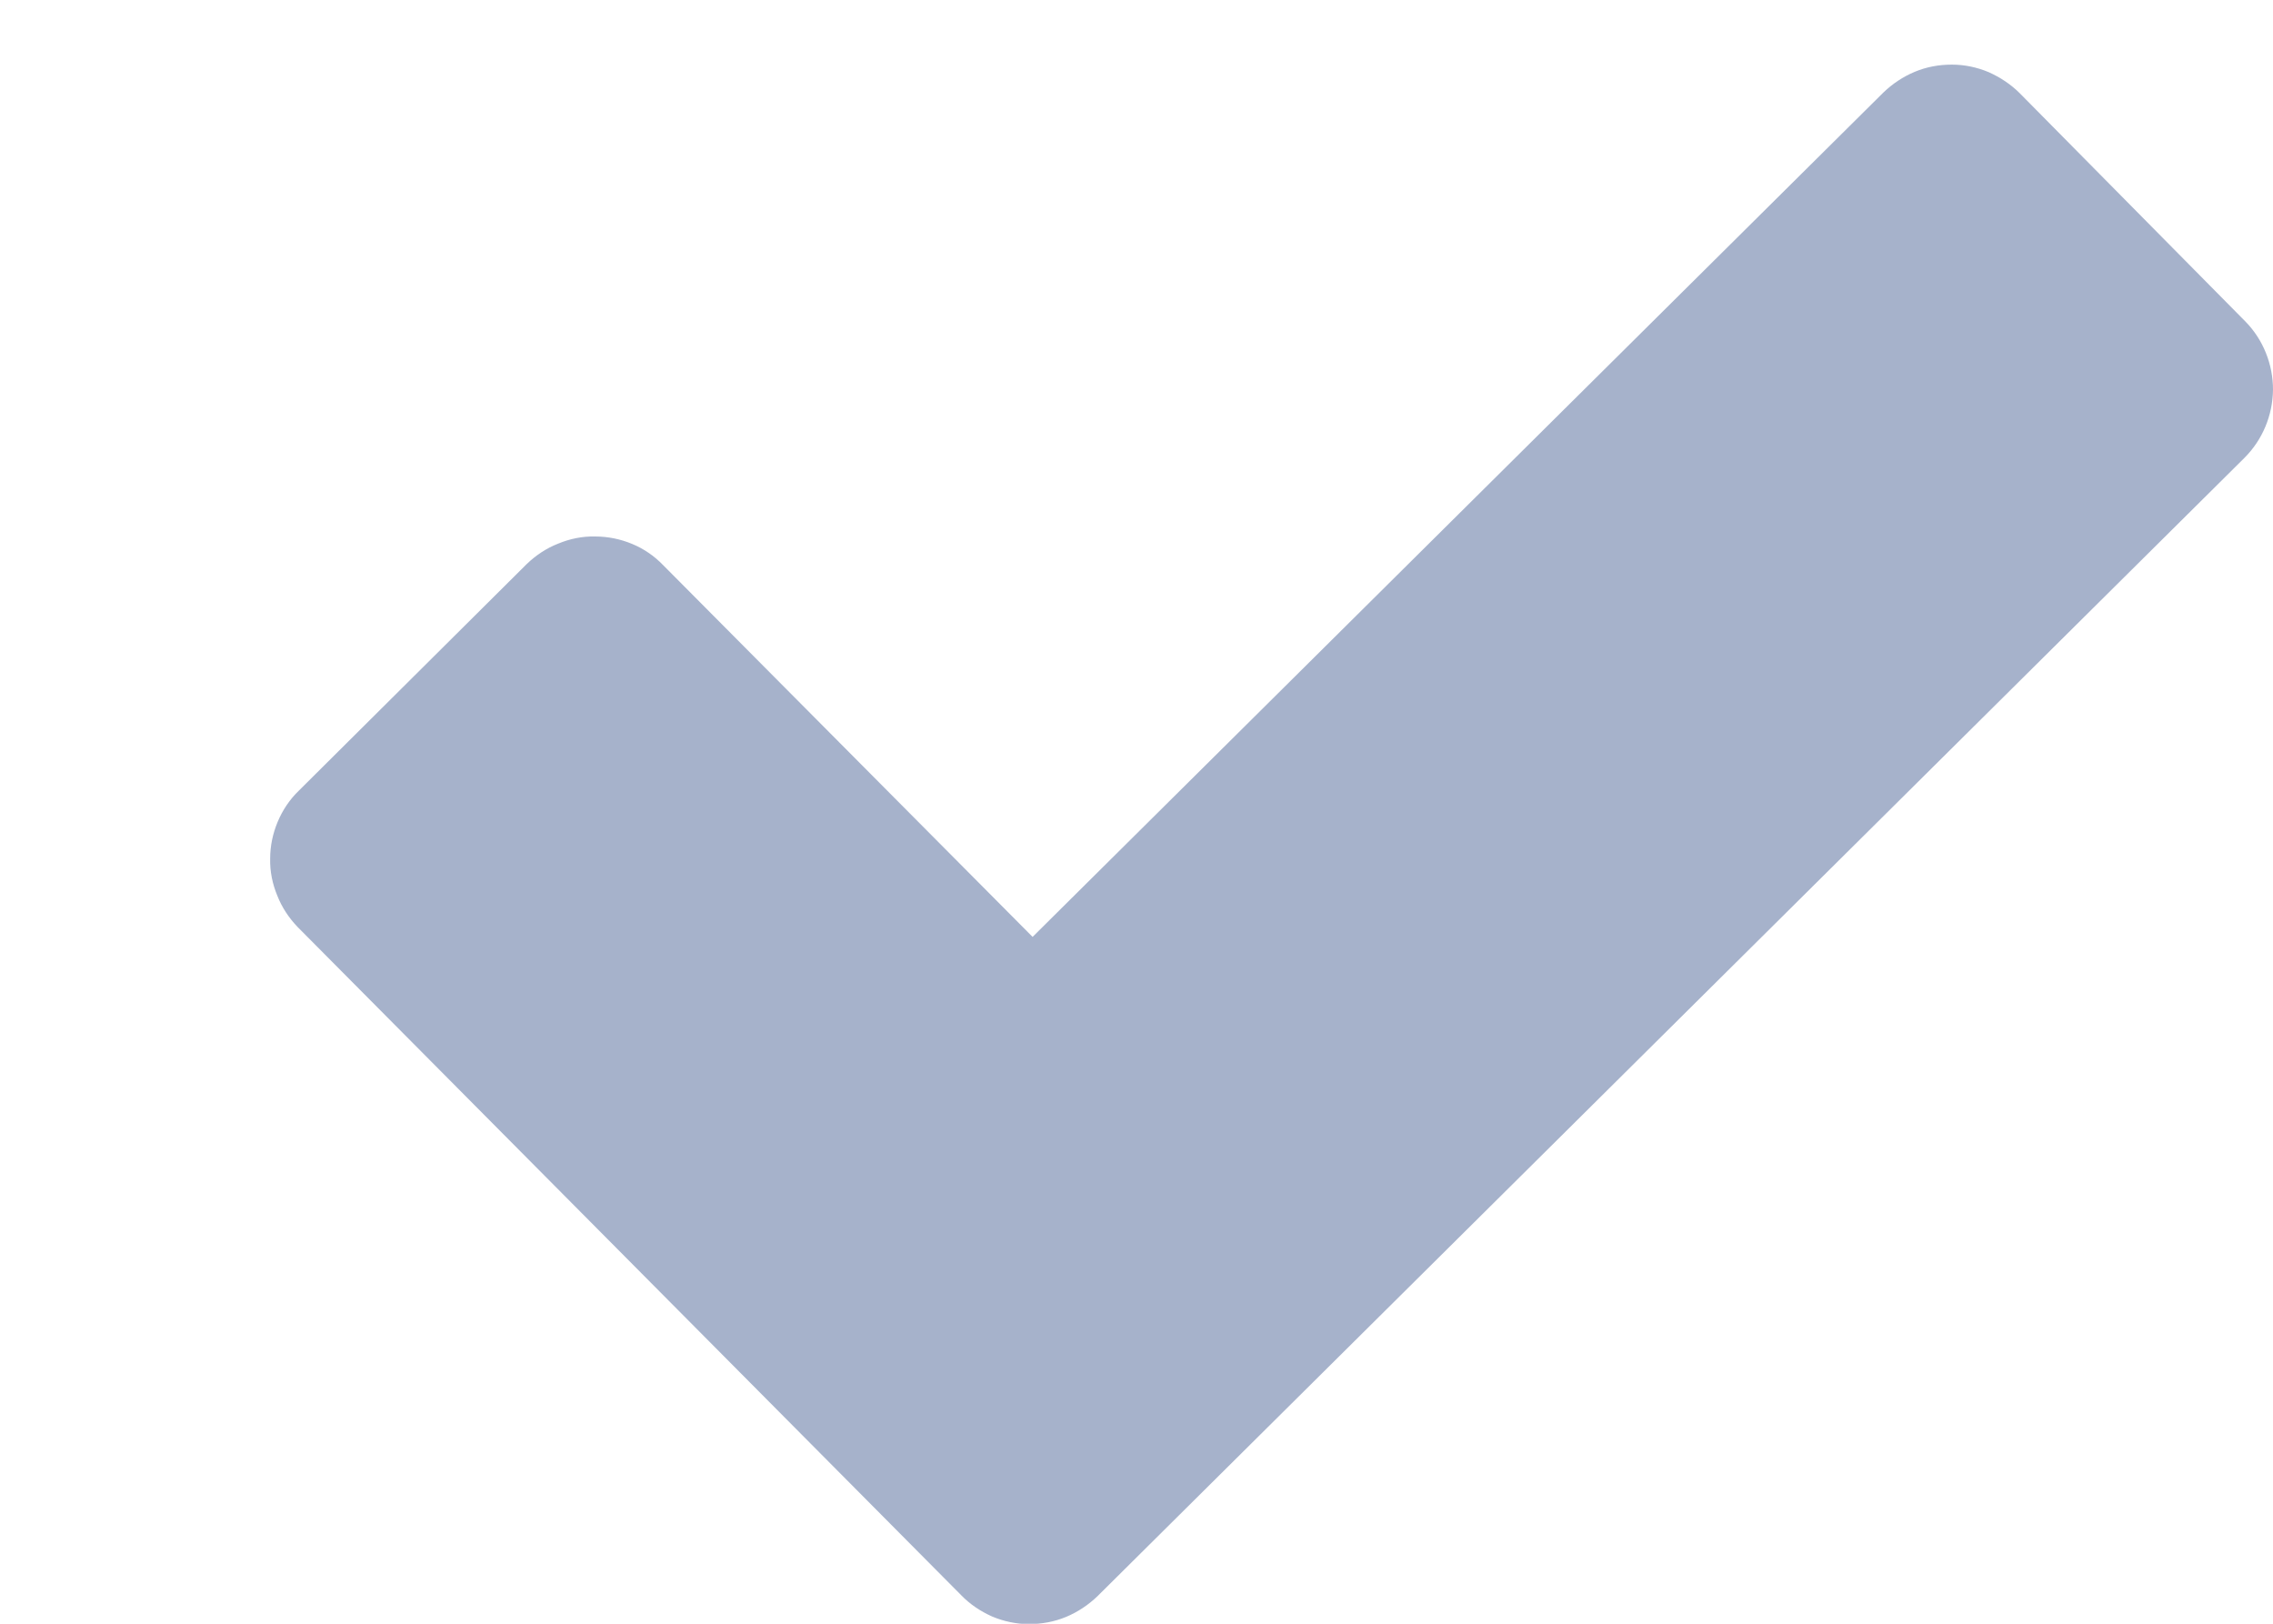<svg width="7" height="5" viewBox="0 0 7 5" fill="none" xmlns="http://www.w3.org/2000/svg">
<path opacity="0.4" d="M6.915 0.99C6.97 1.046 7 1.122 7 1.2C6.999 1.279 6.968 1.354 6.912 1.41L3.38 4.915C3.352 4.942 3.319 4.964 3.283 4.979C3.247 4.994 3.208 5.001 3.169 5.001C3.13 5.001 3.092 4.993 3.056 4.978C3.02 4.962 2.987 4.94 2.96 4.912L0.917 2.855C0.89 2.827 0.868 2.794 0.854 2.758C0.839 2.722 0.831 2.683 0.832 2.644C0.832 2.605 0.84 2.567 0.855 2.531C0.87 2.495 0.892 2.462 0.92 2.435L1.622 1.737C1.65 1.71 1.683 1.688 1.719 1.674C1.755 1.659 1.794 1.651 1.833 1.652C1.872 1.652 1.911 1.66 1.947 1.675C1.983 1.69 2.015 1.712 2.042 1.74L3.18 2.885L5.8 0.285C5.828 0.258 5.861 0.236 5.897 0.221C5.933 0.206 5.971 0.199 6.011 0.199C6.05 0.199 6.088 0.207 6.124 0.222C6.16 0.238 6.193 0.26 6.22 0.287L6.915 0.99Z" fill="#213F7D"/>
</svg>
